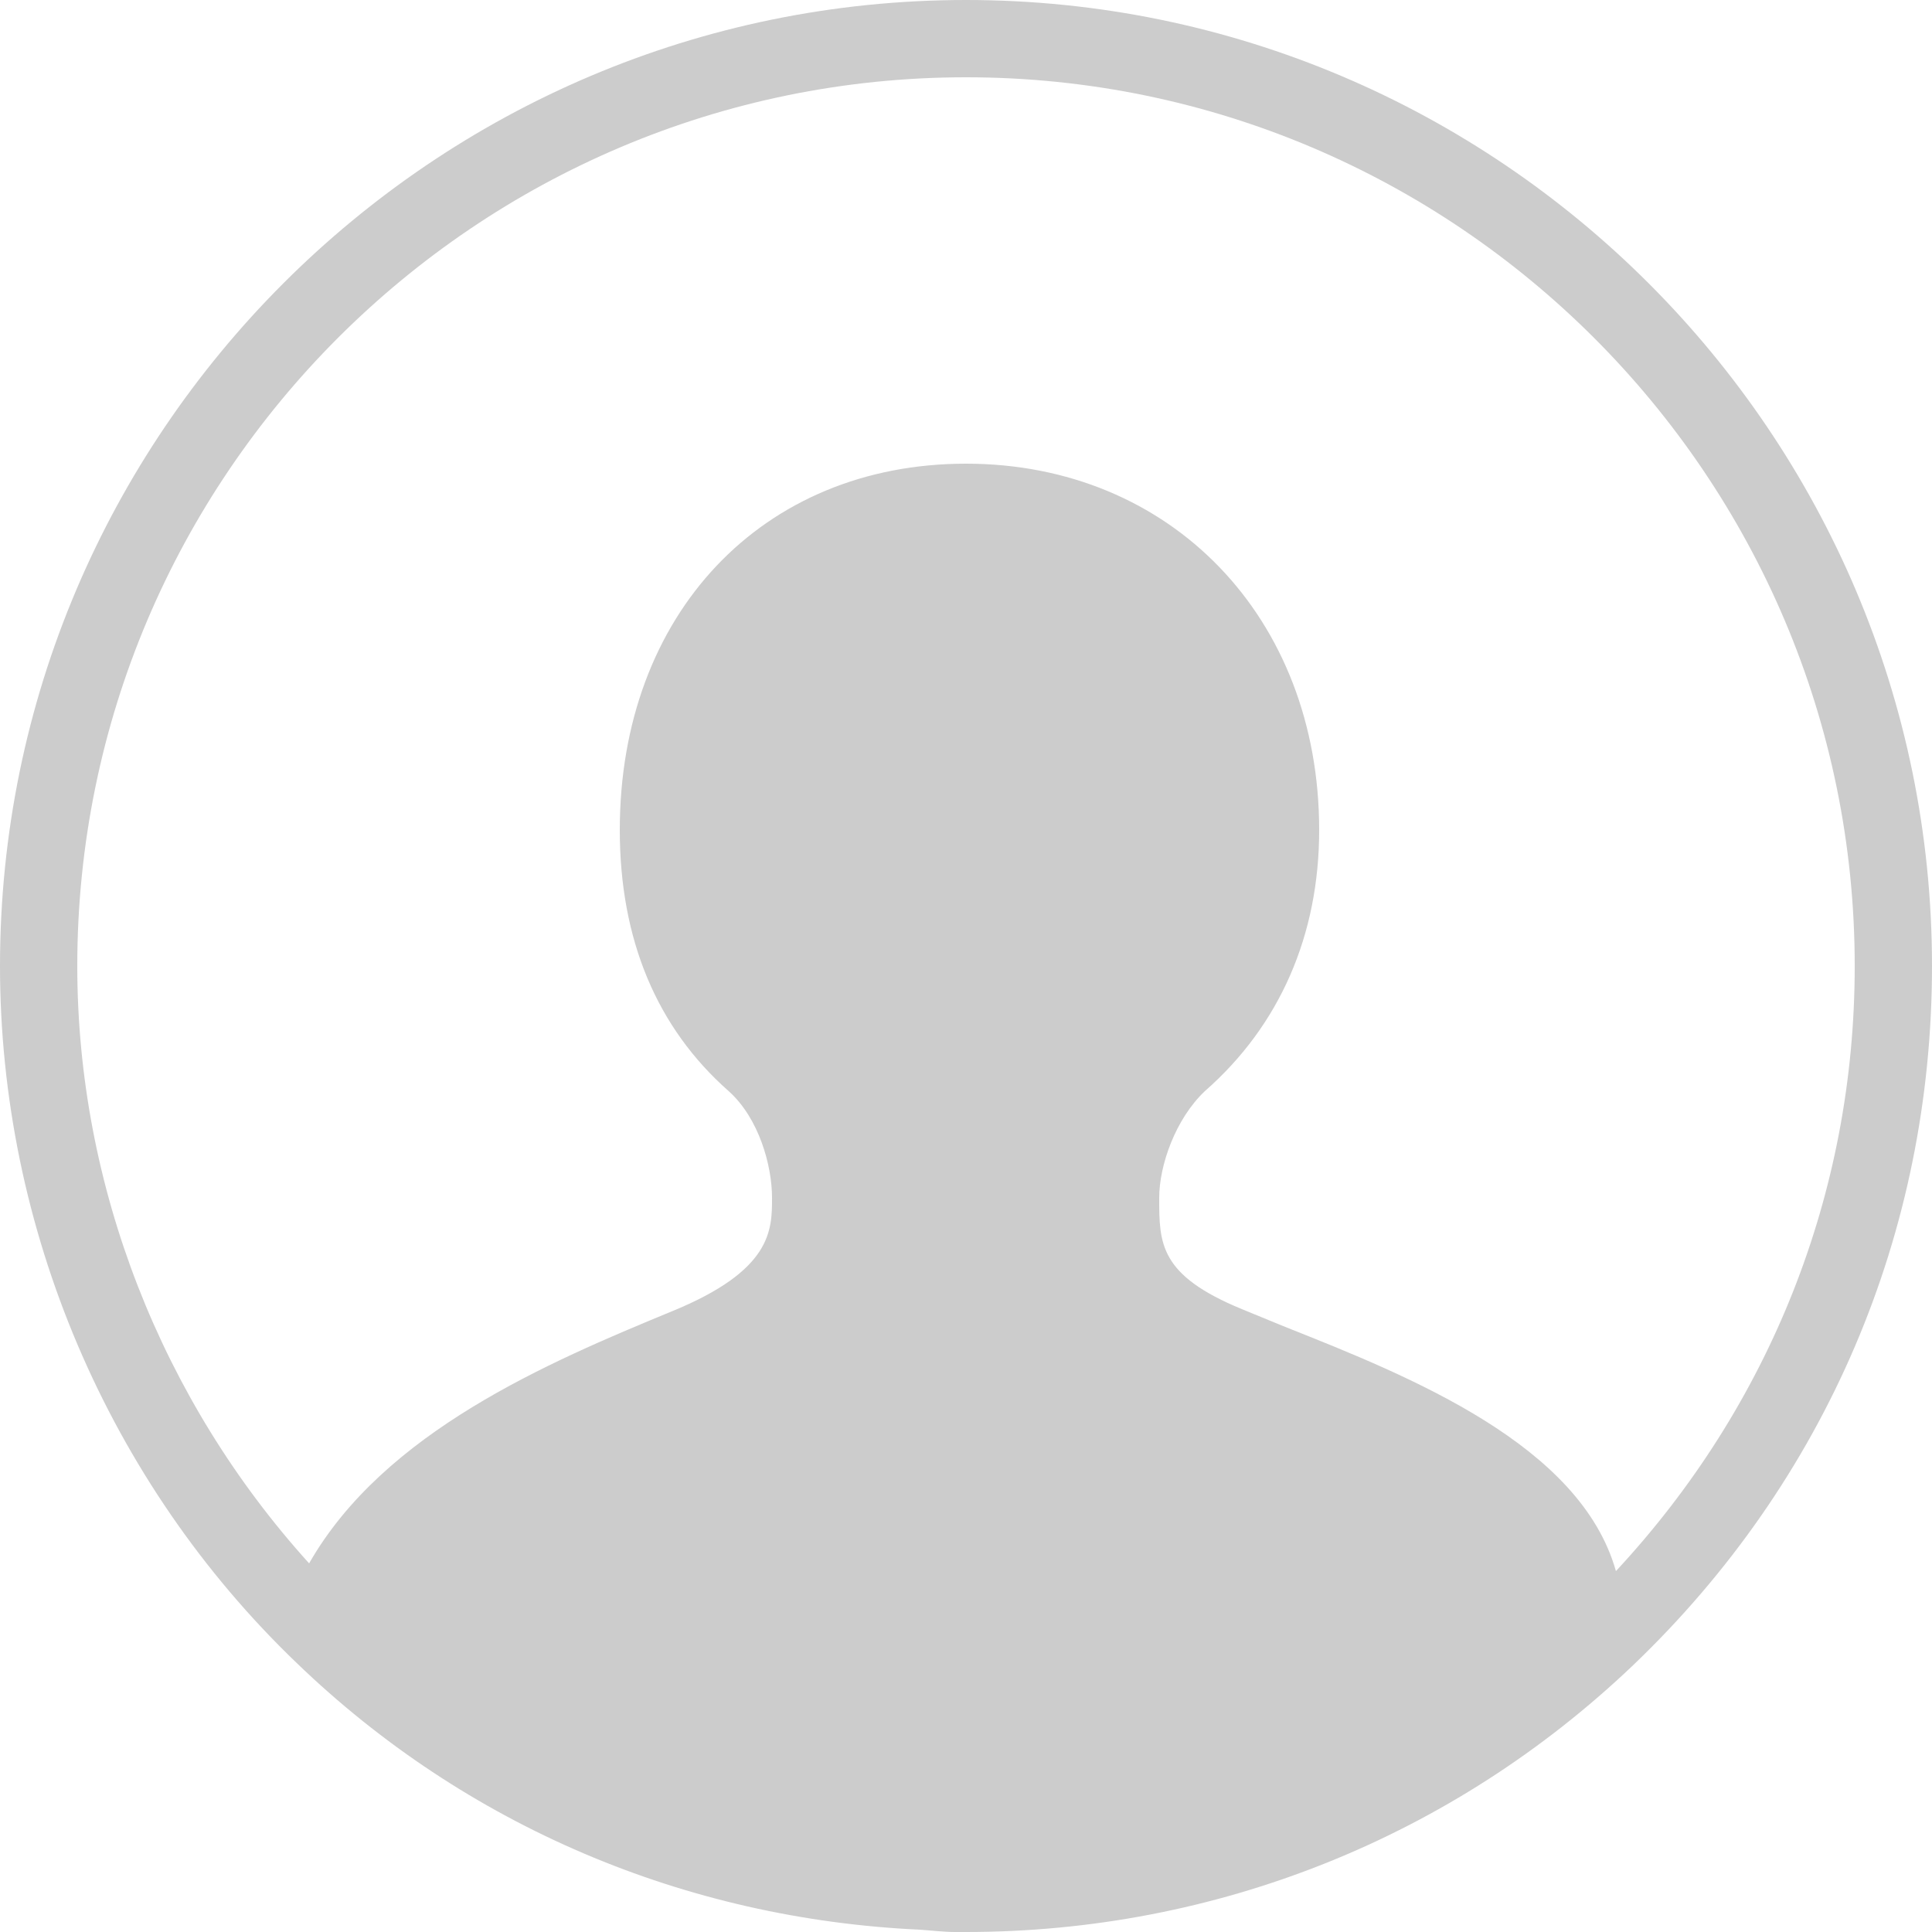 <?xml version="1.0" encoding="utf-8"?>
<!-- Generator: Adobe Illustrator 21.0.2, SVG Export Plug-In . SVG Version: 6.00 Build 0)  -->
<svg version="1.1" id="Layer_1" xmlns="http://www.w3.org/2000/svg" xmlns:xlink="http://www.w3.org/1999/xlink" x="0px" y="0px"
	 viewBox="0 0 25 25" enable-background="new 0 0 25 25" xml:space="preserve">
<path id="User_Circle_1_" fill="#ccc" d="M12.5,0C5.61,0,0,5.61,0,12.5c0,3.39,1.4,6.68,3.84,9.02c2.19,2.11,5.03,3.31,8.06,3.45
	c0.15,0.01,0.31,0.03,0.46,0.03c0.02,0,0.05,0,0.07,0c0.02,0,0.05,0,0.07,0c3.23,0,6.29-1.22,8.63-3.45c2.5-2.39,3.87-5.6,3.87-9.05
	C25,5.61,19.39,0,12.5,0z M20.91,20.33c-0.46-1.63-2.64-2.51-4.28-3.16l-0.56-0.23C15,16.5,15,16.09,15,15.5
	c0-0.42,0.21-1.02,0.59-1.38c0.97-0.85,1.48-2.02,1.48-3.38C17.07,7.99,15.15,6,12.5,6c-2.64,0-4.48,1.95-4.48,4.74
	c0,1.42,0.48,2.56,1.41,3.38c0.39,0.35,0.56,0.96,0.56,1.38c0,0.42,0,0.94-1.3,1.47c-1.6,0.66-3.72,1.56-4.69,3.26
	c-1.91-2.11-3-4.88-3-7.73C1,6.16,6.16,1,12.5,1S24,6.16,24,12.5C24,15.44,22.9,18.19,20.91,20.33z"/>
</svg>
